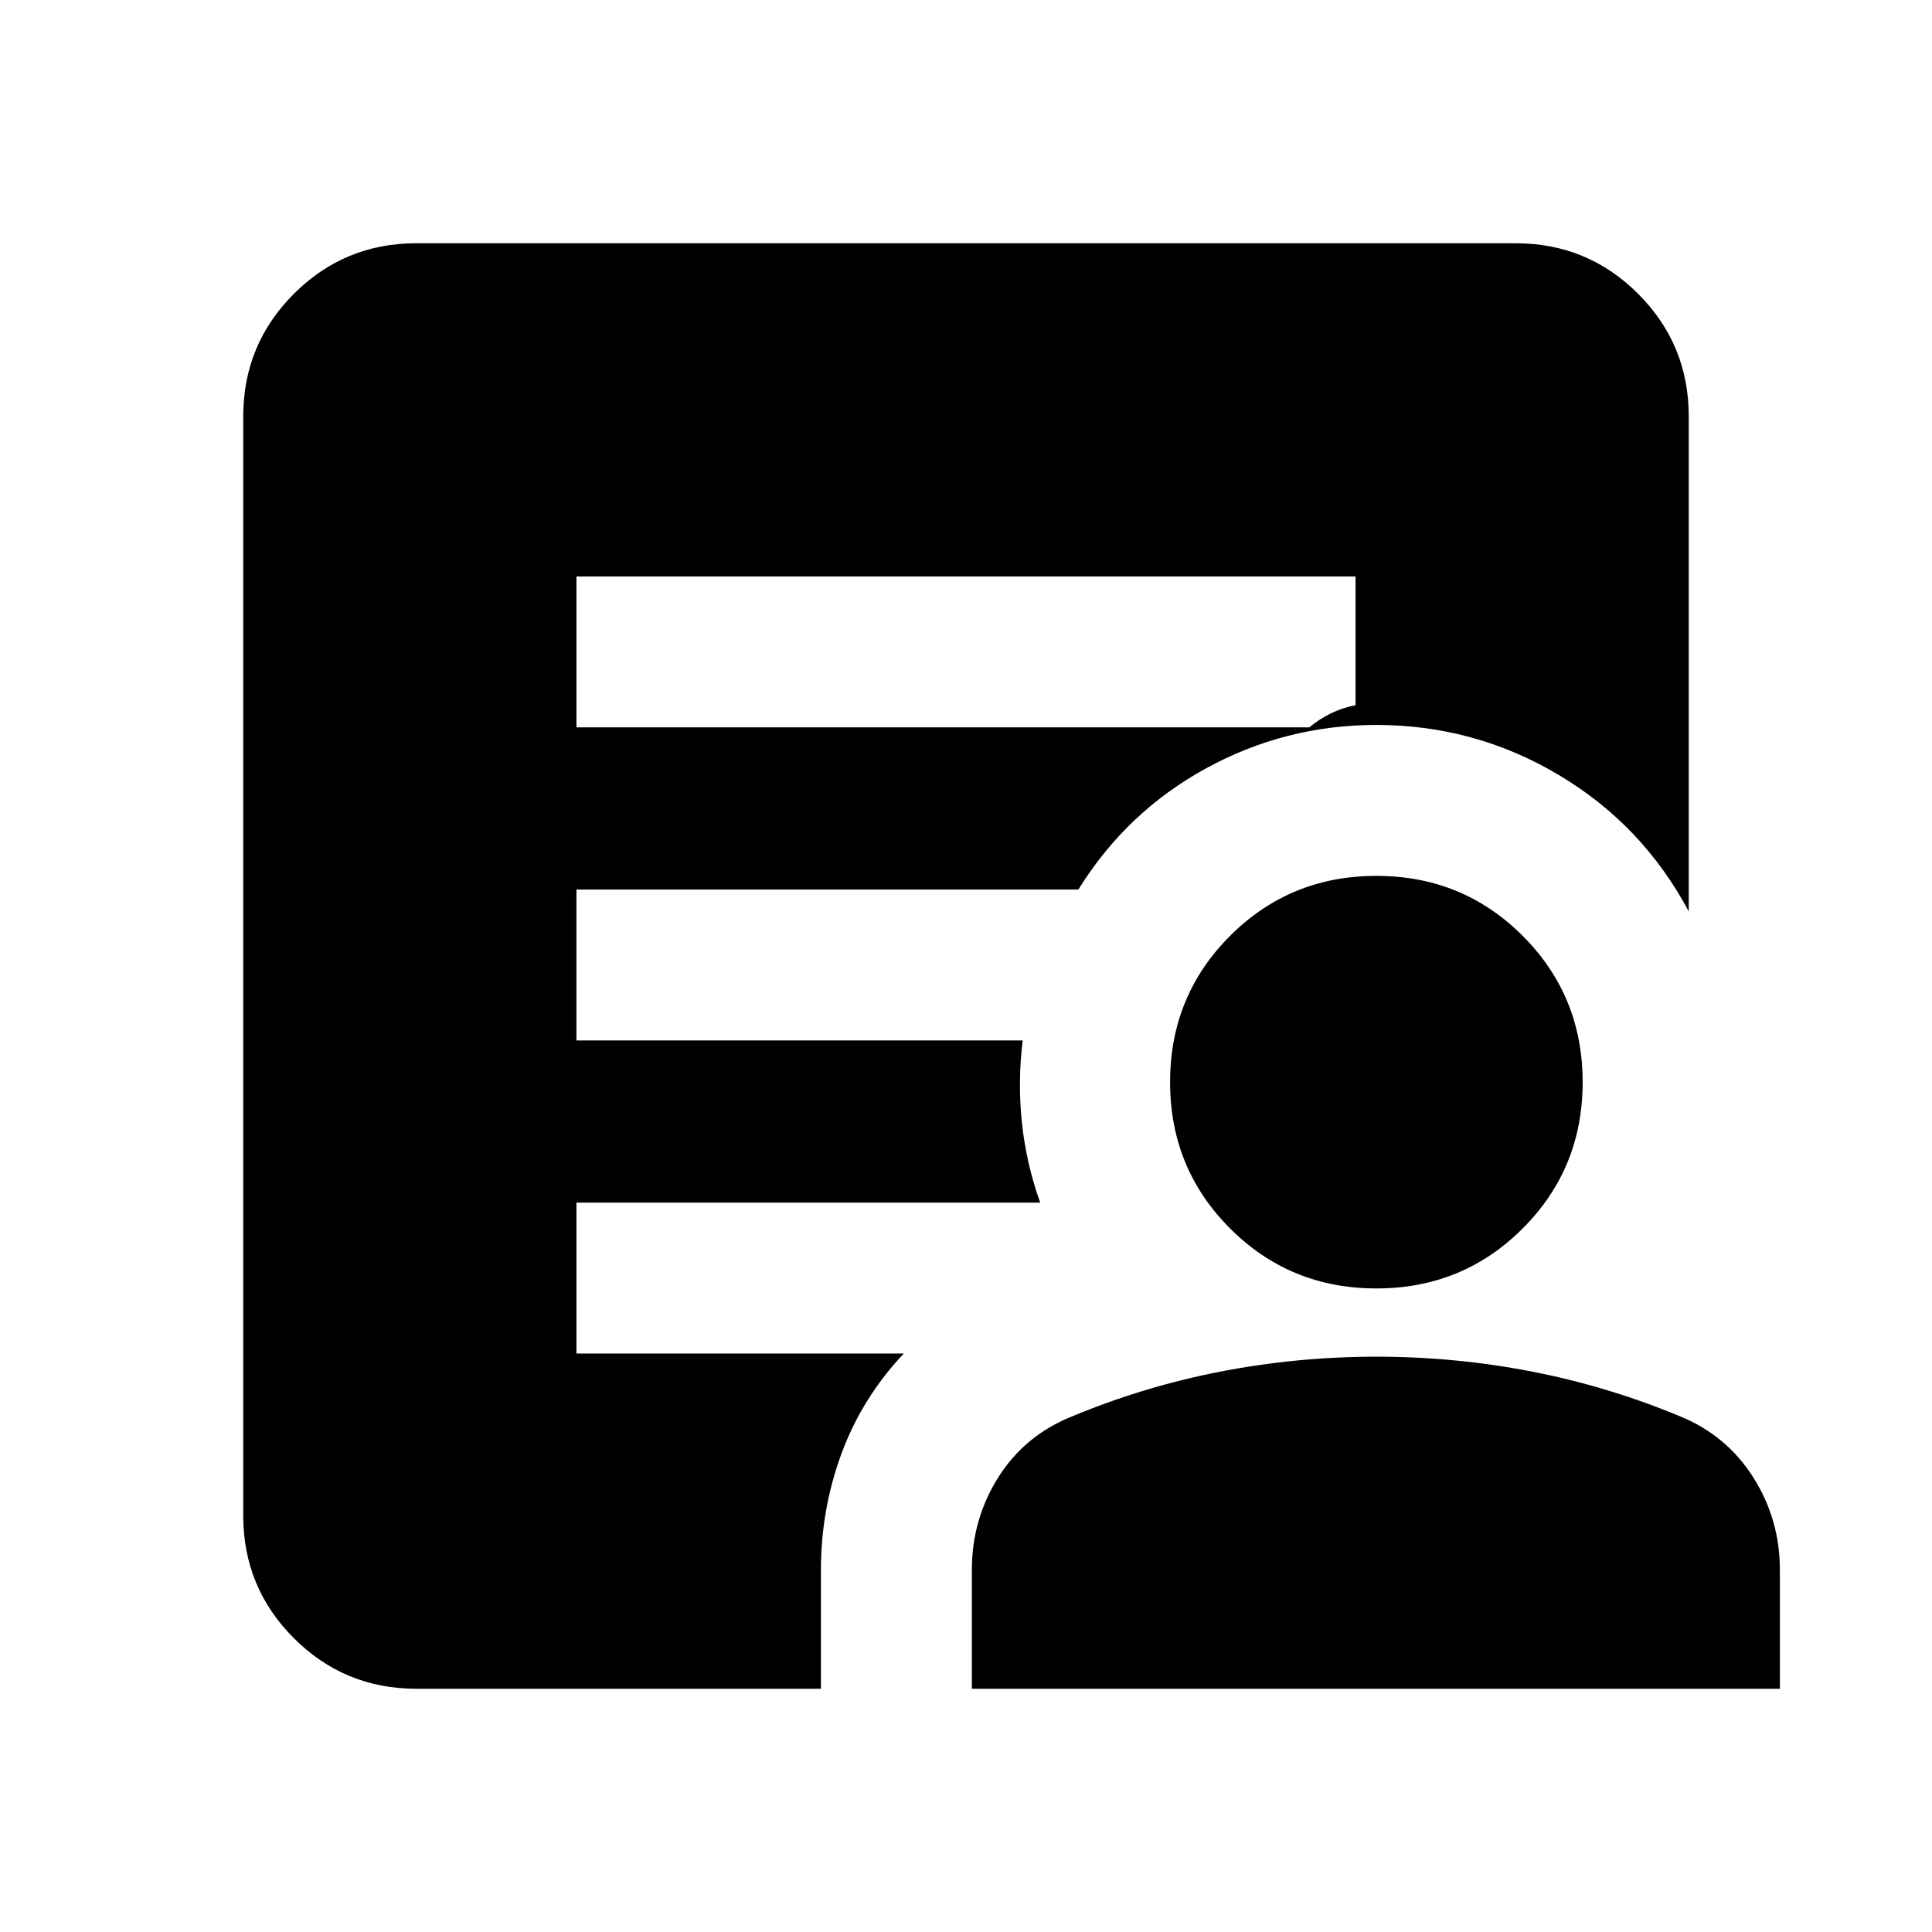 <svg xmlns="http://www.w3.org/2000/svg" height="24" viewBox="0 -960 960 960" width="24"><path d="M286.43-598.57h364.18q4.78-4.06 10.64-6.93t12.32-4.07v-64H286.43v75Zm-79.56 477.7q-35.72 0-60.86-25.14t-25.14-60.86v-546.26q0-35.72 25.14-60.86t60.86-25.14h546.26q35.72 0 60.86 25.14t25.14 60.86v246.02q-22.93-43.06-64.68-67.87-41.74-24.8-90.54-24.8-45.32 0-84.76 21.64-39.43 21.63-63.32 60.14h-249.4v75h221.74q-2.52 20.26-.41 40.65 2.11 20.39 9.11 39.92H286.43v75h162.66q-20.72 21.95-30.95 49.69t-10.23 57.87v59H206.87Zm276.04 0v-59q0-25.17 13.09-45.99 13.09-20.81 36.52-30.27 35.98-14.98 74.08-22.36 38.1-7.38 77.31-7.38 39.22 0 77.2 7.38 37.98 7.38 73.96 22.36 22.93 9.46 36.14 30.27 13.2 20.82 13.2 45.99v59h-401.5Zm201-198.91q-42.89 0-72.69-29.81-29.81-29.8-29.81-72.69t29.81-72.7q29.8-29.8 72.69-29.8 42.9 0 72.7 29.8 29.8 29.81 29.8 72.7t-29.8 72.69q-29.8 29.81-72.7 29.81Z"/></svg>